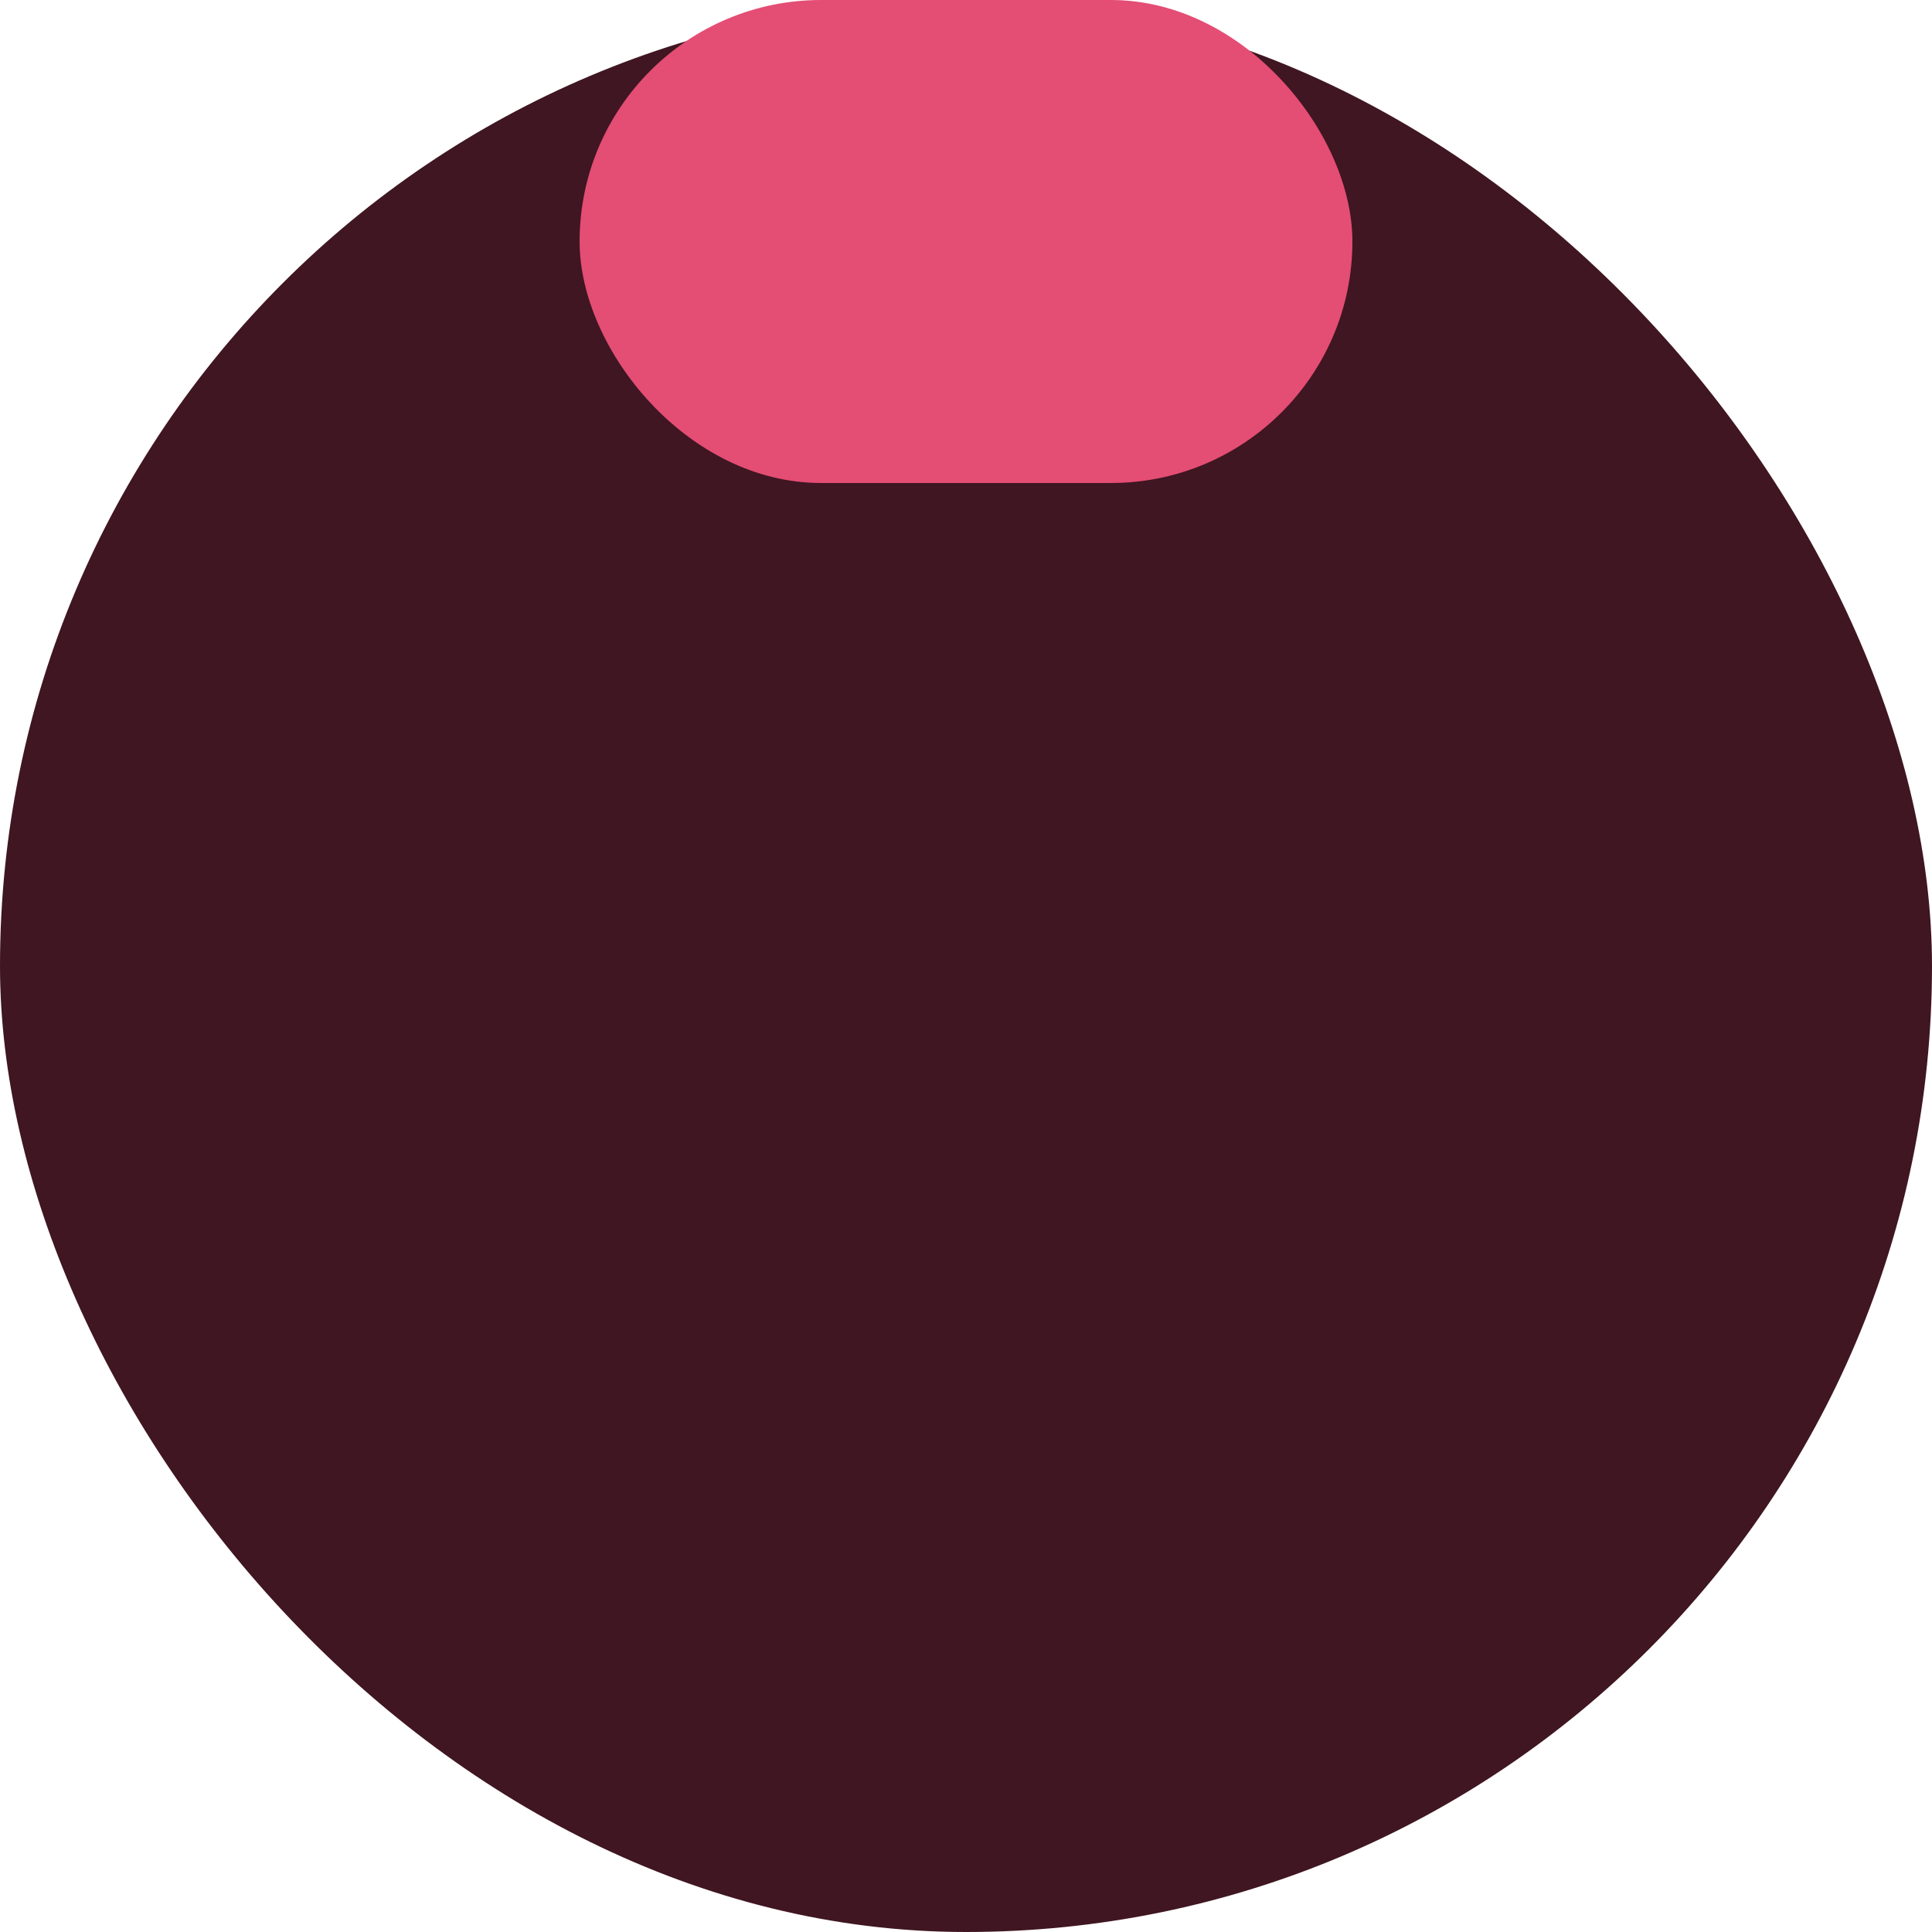 <svg width="20" height="20" viewBox="0 0 20 20" fill="none" xmlns="http://www.w3.org/2000/svg">
<rect width="20" height="20" rx="10" fill="#3F1621"/>
<rect x="6" width="8" height="5" rx="2.5" fill="#E44D74"/>
</svg>
